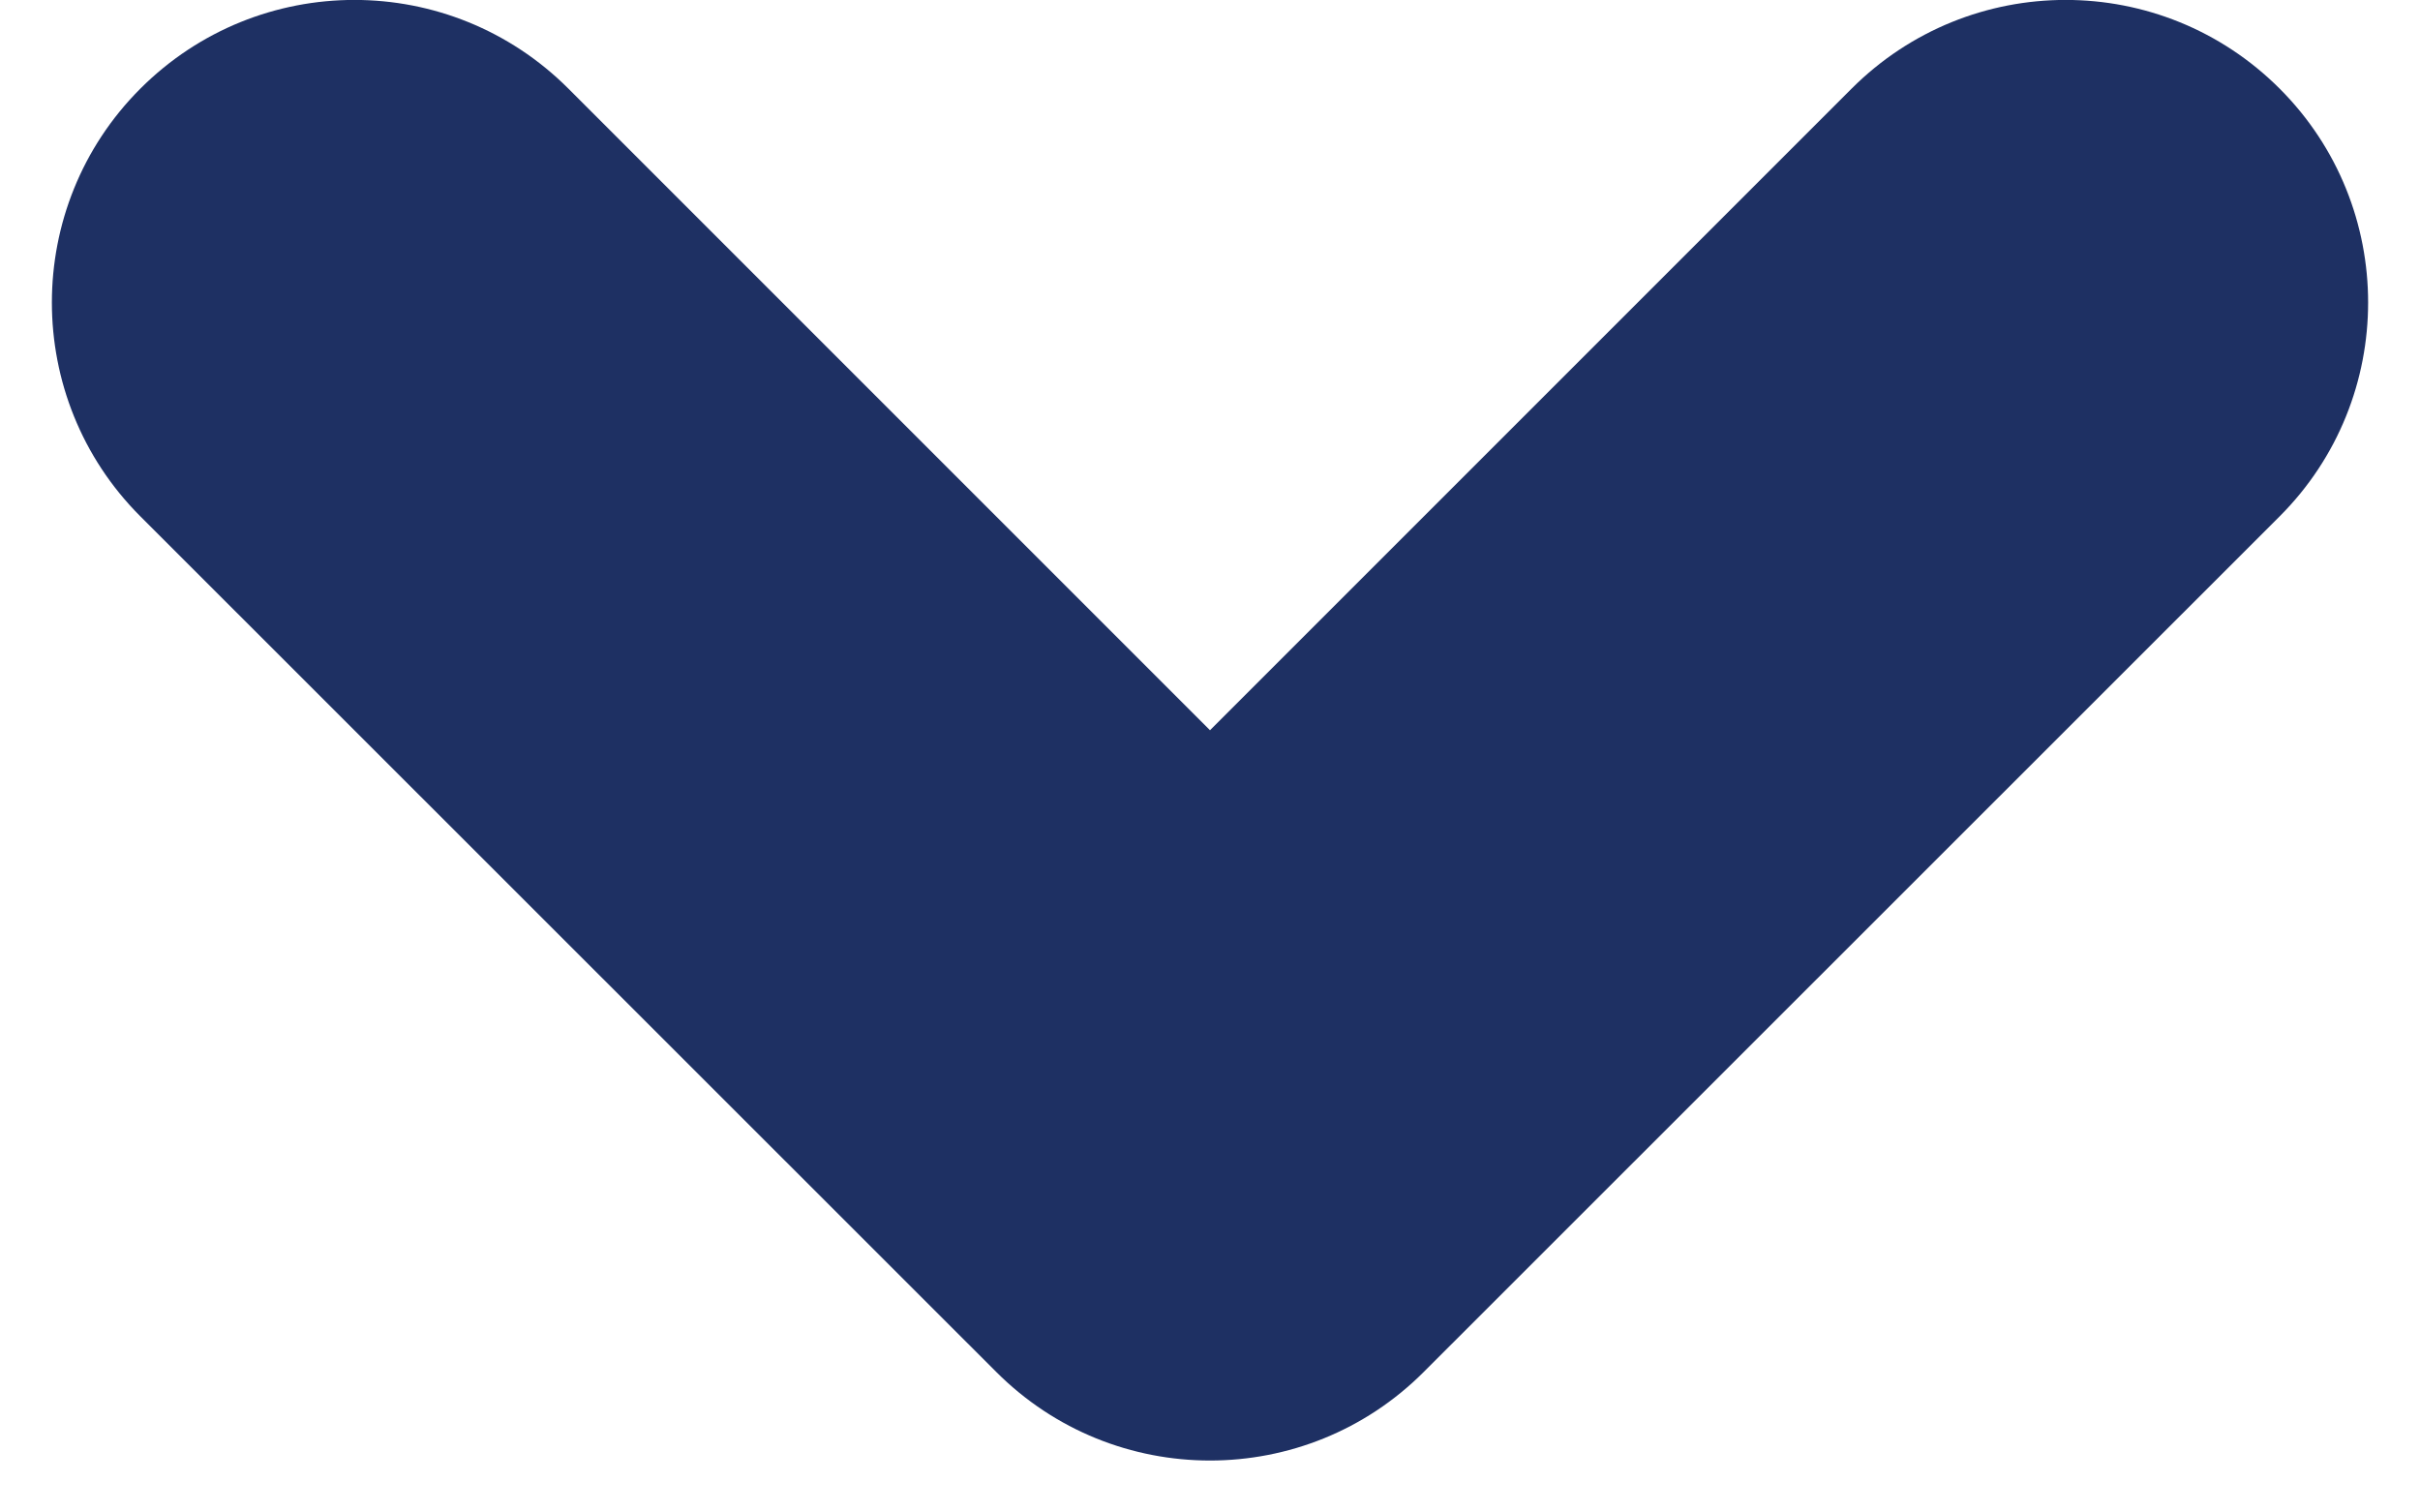 <svg width="8" height="5" viewBox="0 0 8 5" fill="none" xmlns="http://www.w3.org/2000/svg">
<path fill-rule="evenodd" clip-rule="evenodd" d="M7.536 0.293C7.145 -0.098 6.512 -0.098 6.121 0.293L4 2.414L1.879 0.293C1.488 -0.098 0.855 -0.098 0.464 0.293C0.074 0.683 0.074 1.317 0.464 1.707L3.293 4.535C3.683 4.926 4.317 4.926 4.707 4.535L7.536 1.707C7.926 1.317 7.926 0.683 7.536 0.293Z" fill="#1E3063"/>
</svg>
